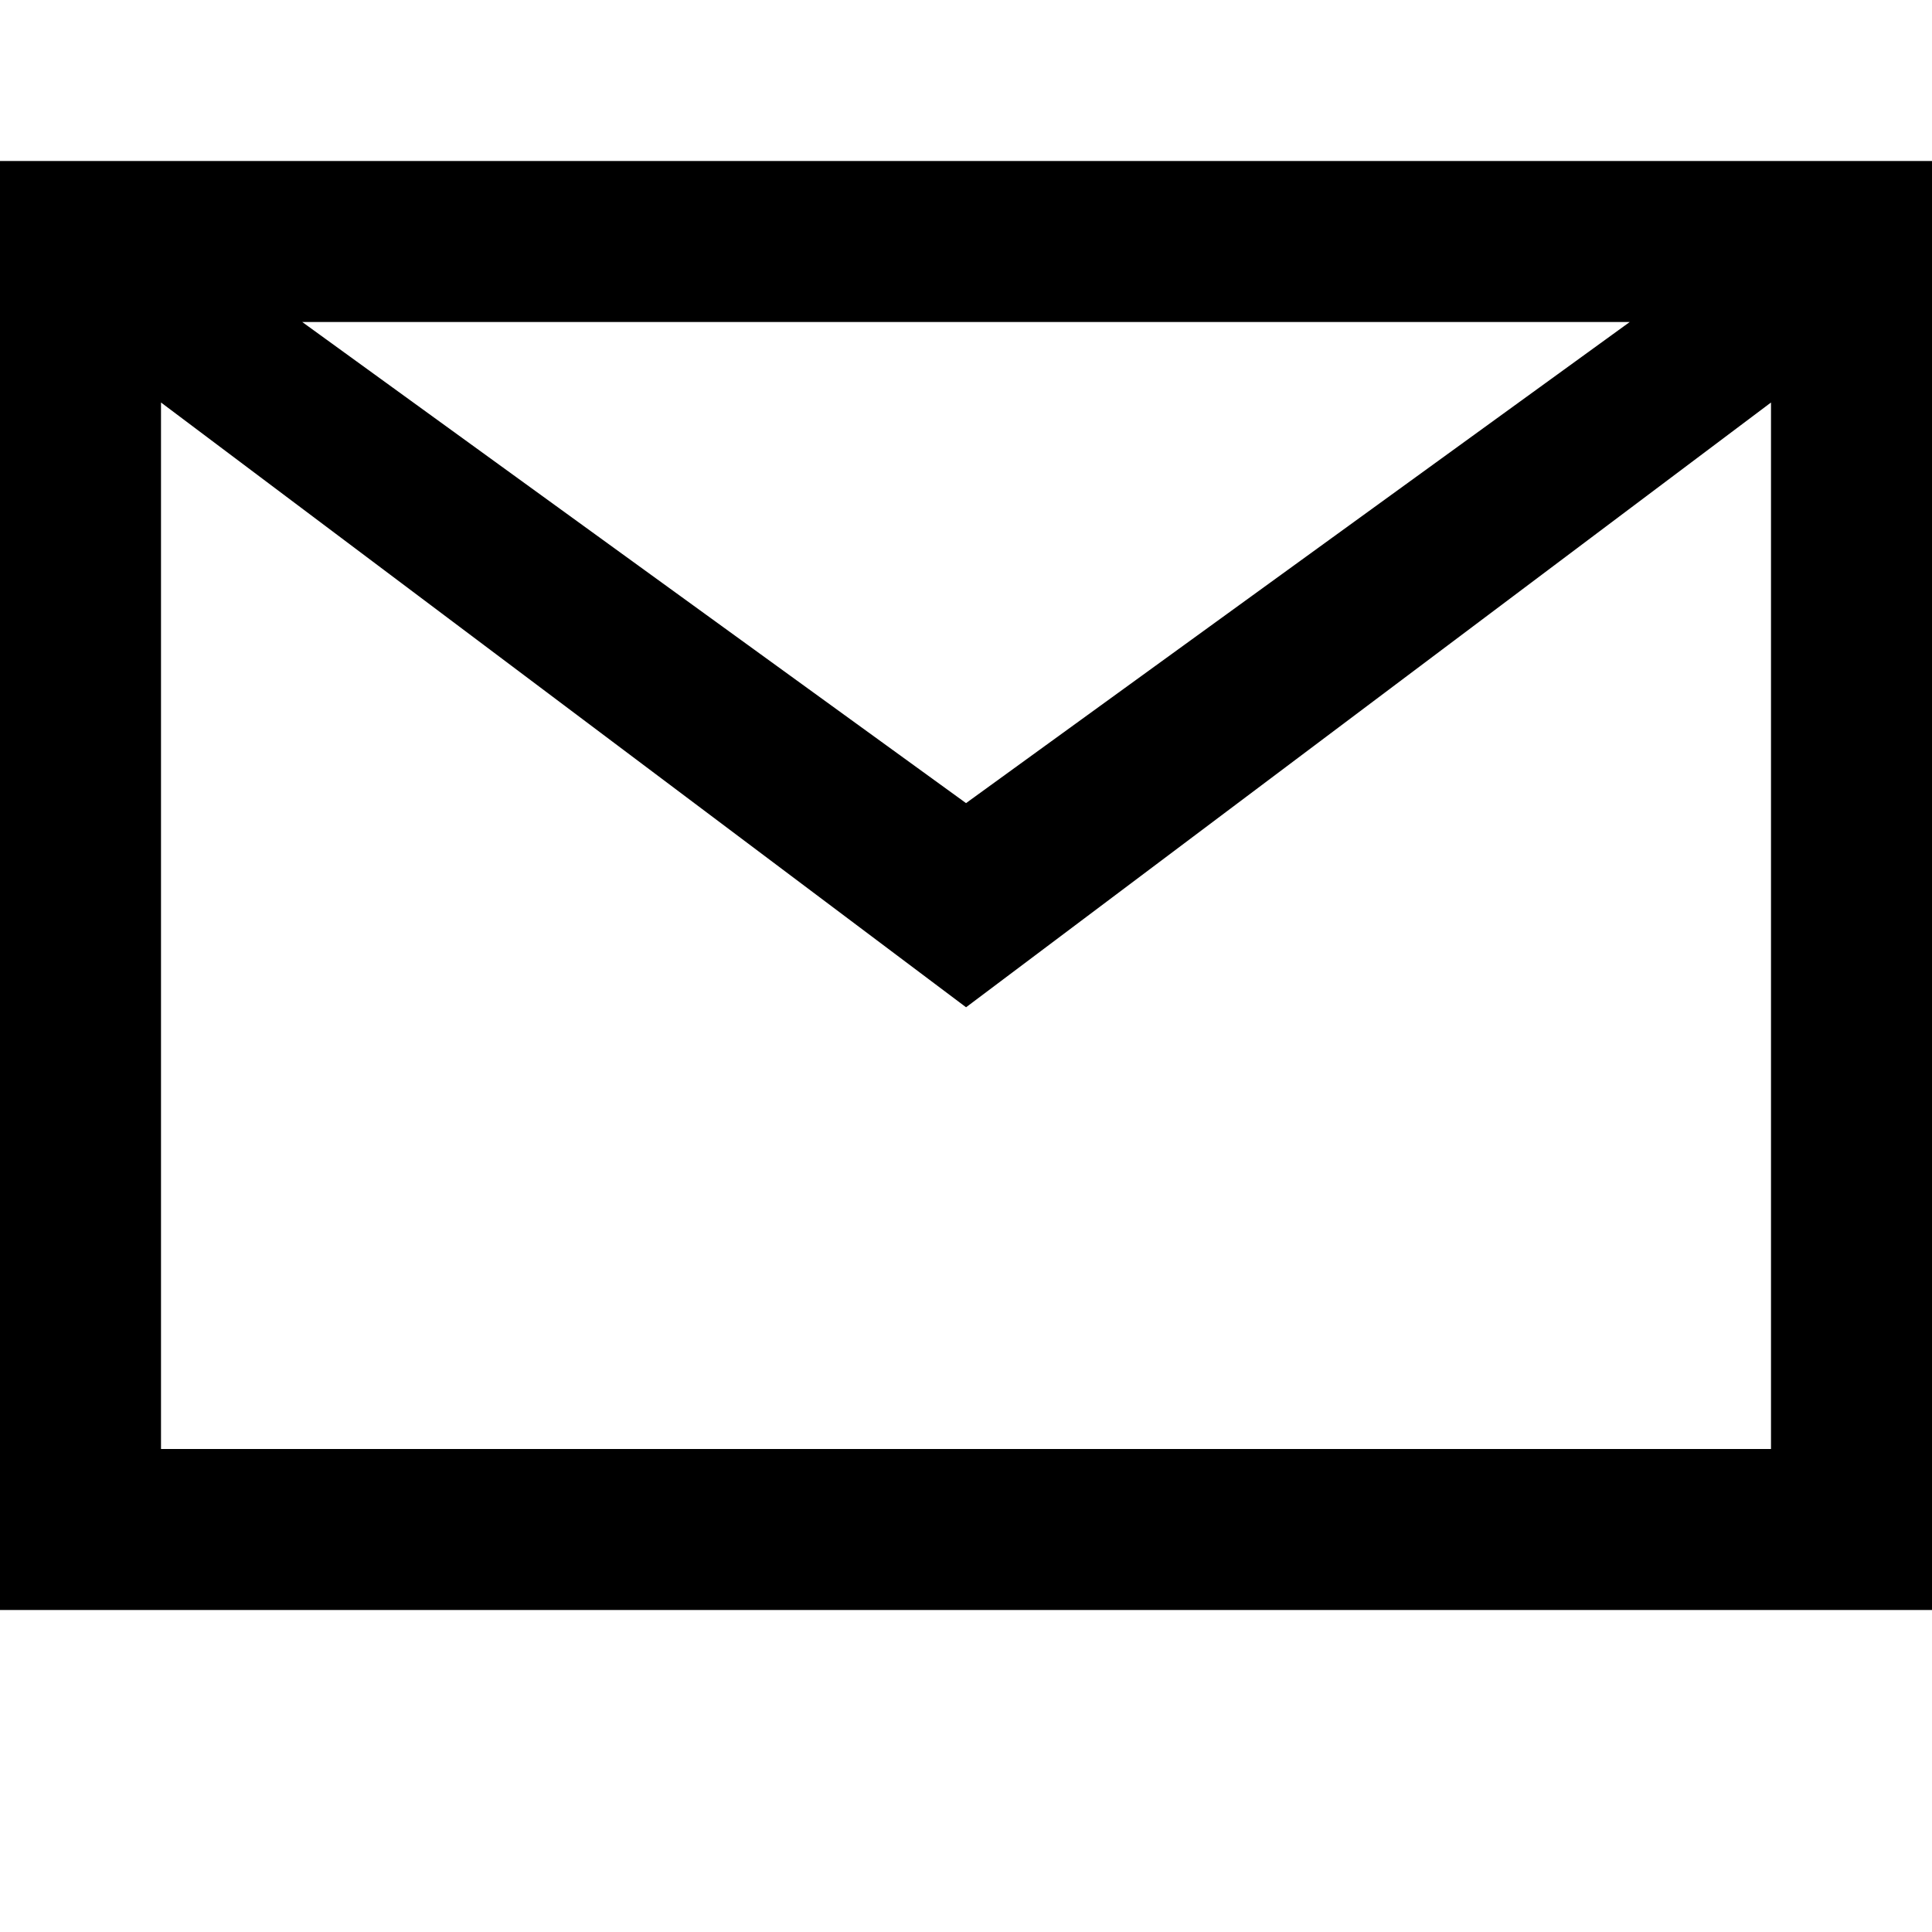 <?xml version="1.0" standalone="yes"?>
<!DOCTYPE svg PUBLIC "-//W3C//DTD SVG 1.1//EN" "http://www.w3.org/Graphics/SVG/1.1/DTD/svg11.dtd">
<svg version="1.1" xmlns="http://www.w3.org/2000/svg" viewBox="0 0 1024 1024">
    <path d="M938.667 213.333v554.667h-853.333v-554.667l426.697 320.541 426.636-320.541zM921.619 85.333h-921.619v768h1024v-768h-102.381zM512.020 425.669l-351.832-255.002h703.613l-351.781 255.002z"></path>
</svg>

